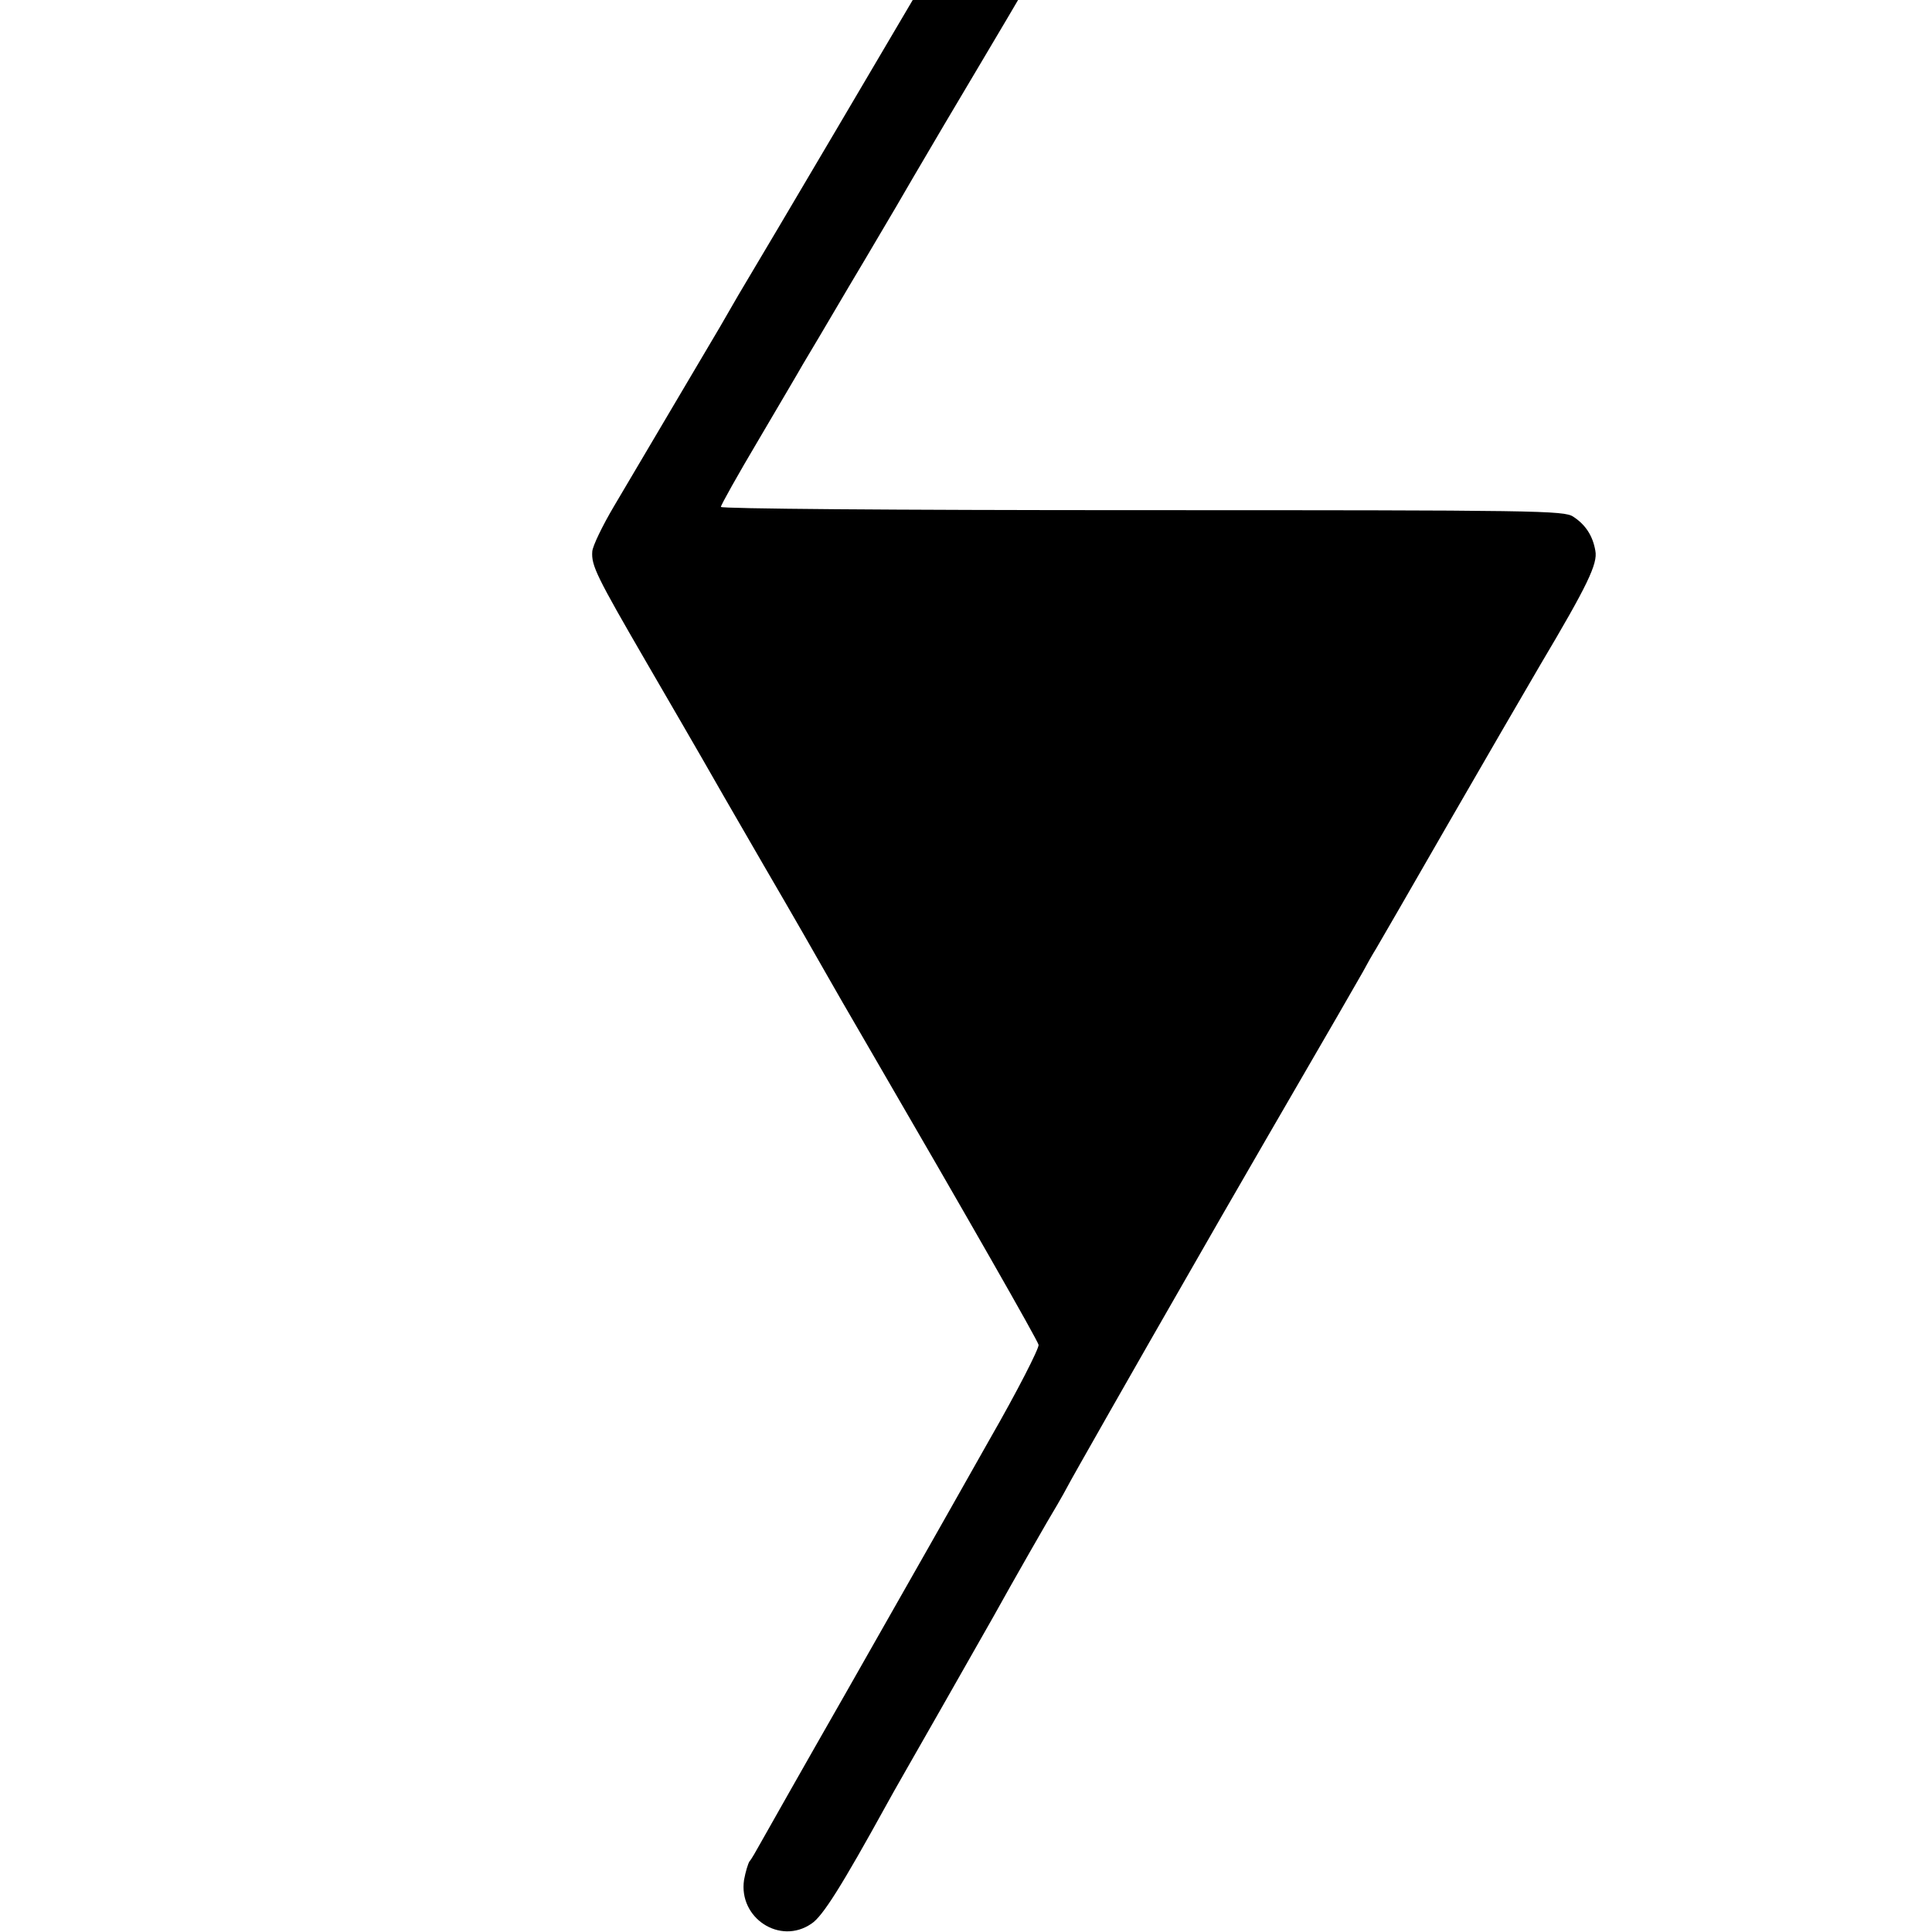 <?xml version="1.0" standalone="no"?>
<!DOCTYPE svg PUBLIC "-//W3C//DTD SVG 20010904//EN"
 "http://www.w3.org/TR/2001/REC-SVG-20010904/DTD/svg10.dtd">
<svg version="1.0" xmlns="http://www.w3.org/2000/svg"
 width="16pt" height="16pt" viewBox="0 0 16 16"
 preserveAspectRatio="xMidYMid meet">
<g transform="translate(0,16) scale(0.003,-0.003)"
fill="#000000" stroke="none">
<path d="M2840 5823 c-33 -13 -58 -47 -184 -258 -72 -121 -133 -225 -136 -231
-4 -7 -397 -674 -481 -814 -5 -8 -28 -49 -52 -90 -40 -68 -128 -216 -292 -494
-32 -54 -59 -110 -60 -125 -3 -39 12 -69 150 -307 70 -121 139 -239 153 -264
14 -25 90 -157 170 -295 80 -137 156 -270 170 -295 14 -25 71 -124 127 -220
265 -456 458 -794 462 -809 2 -9 -58 -127 -135 -261 -76 -135 -150 -265 -164
-290 -14 -25 -119 -209 -233 -410 -115 -201 -219 -385 -233 -410 -14 -25 -28
-50 -33 -55 -4 -6 -11 -29 -15 -51 -16 -105 99 -181 186 -121 31 20 84 105
207 328 16 30 84 148 150 264 66 116 131 230 145 255 52 94 156 276 177 310
11 19 24 42 28 50 5 11 199 352 333 585 87 153 352 610 413 715 27 47 58 101
69 120 10 19 27 49 37 65 10 17 98 169 195 338 98 170 214 370 258 445 130
219 159 279 152 315 -7 41 -27 72 -61 94 -25 17 -97 18 -1190 18 -704 0 -1163
4 -1163 9 0 5 47 89 104 185 57 97 112 190 122 208 11 18 69 116 129 218 61
102 118 200 129 218 10 18 70 120 133 227 64 107 142 240 175 295 32 55 63
107 68 115 106 174 160 276 160 303 0 33 -20 75 -47 99 -20 19 -97 32 -123 21z"/>
</g>
</svg>

